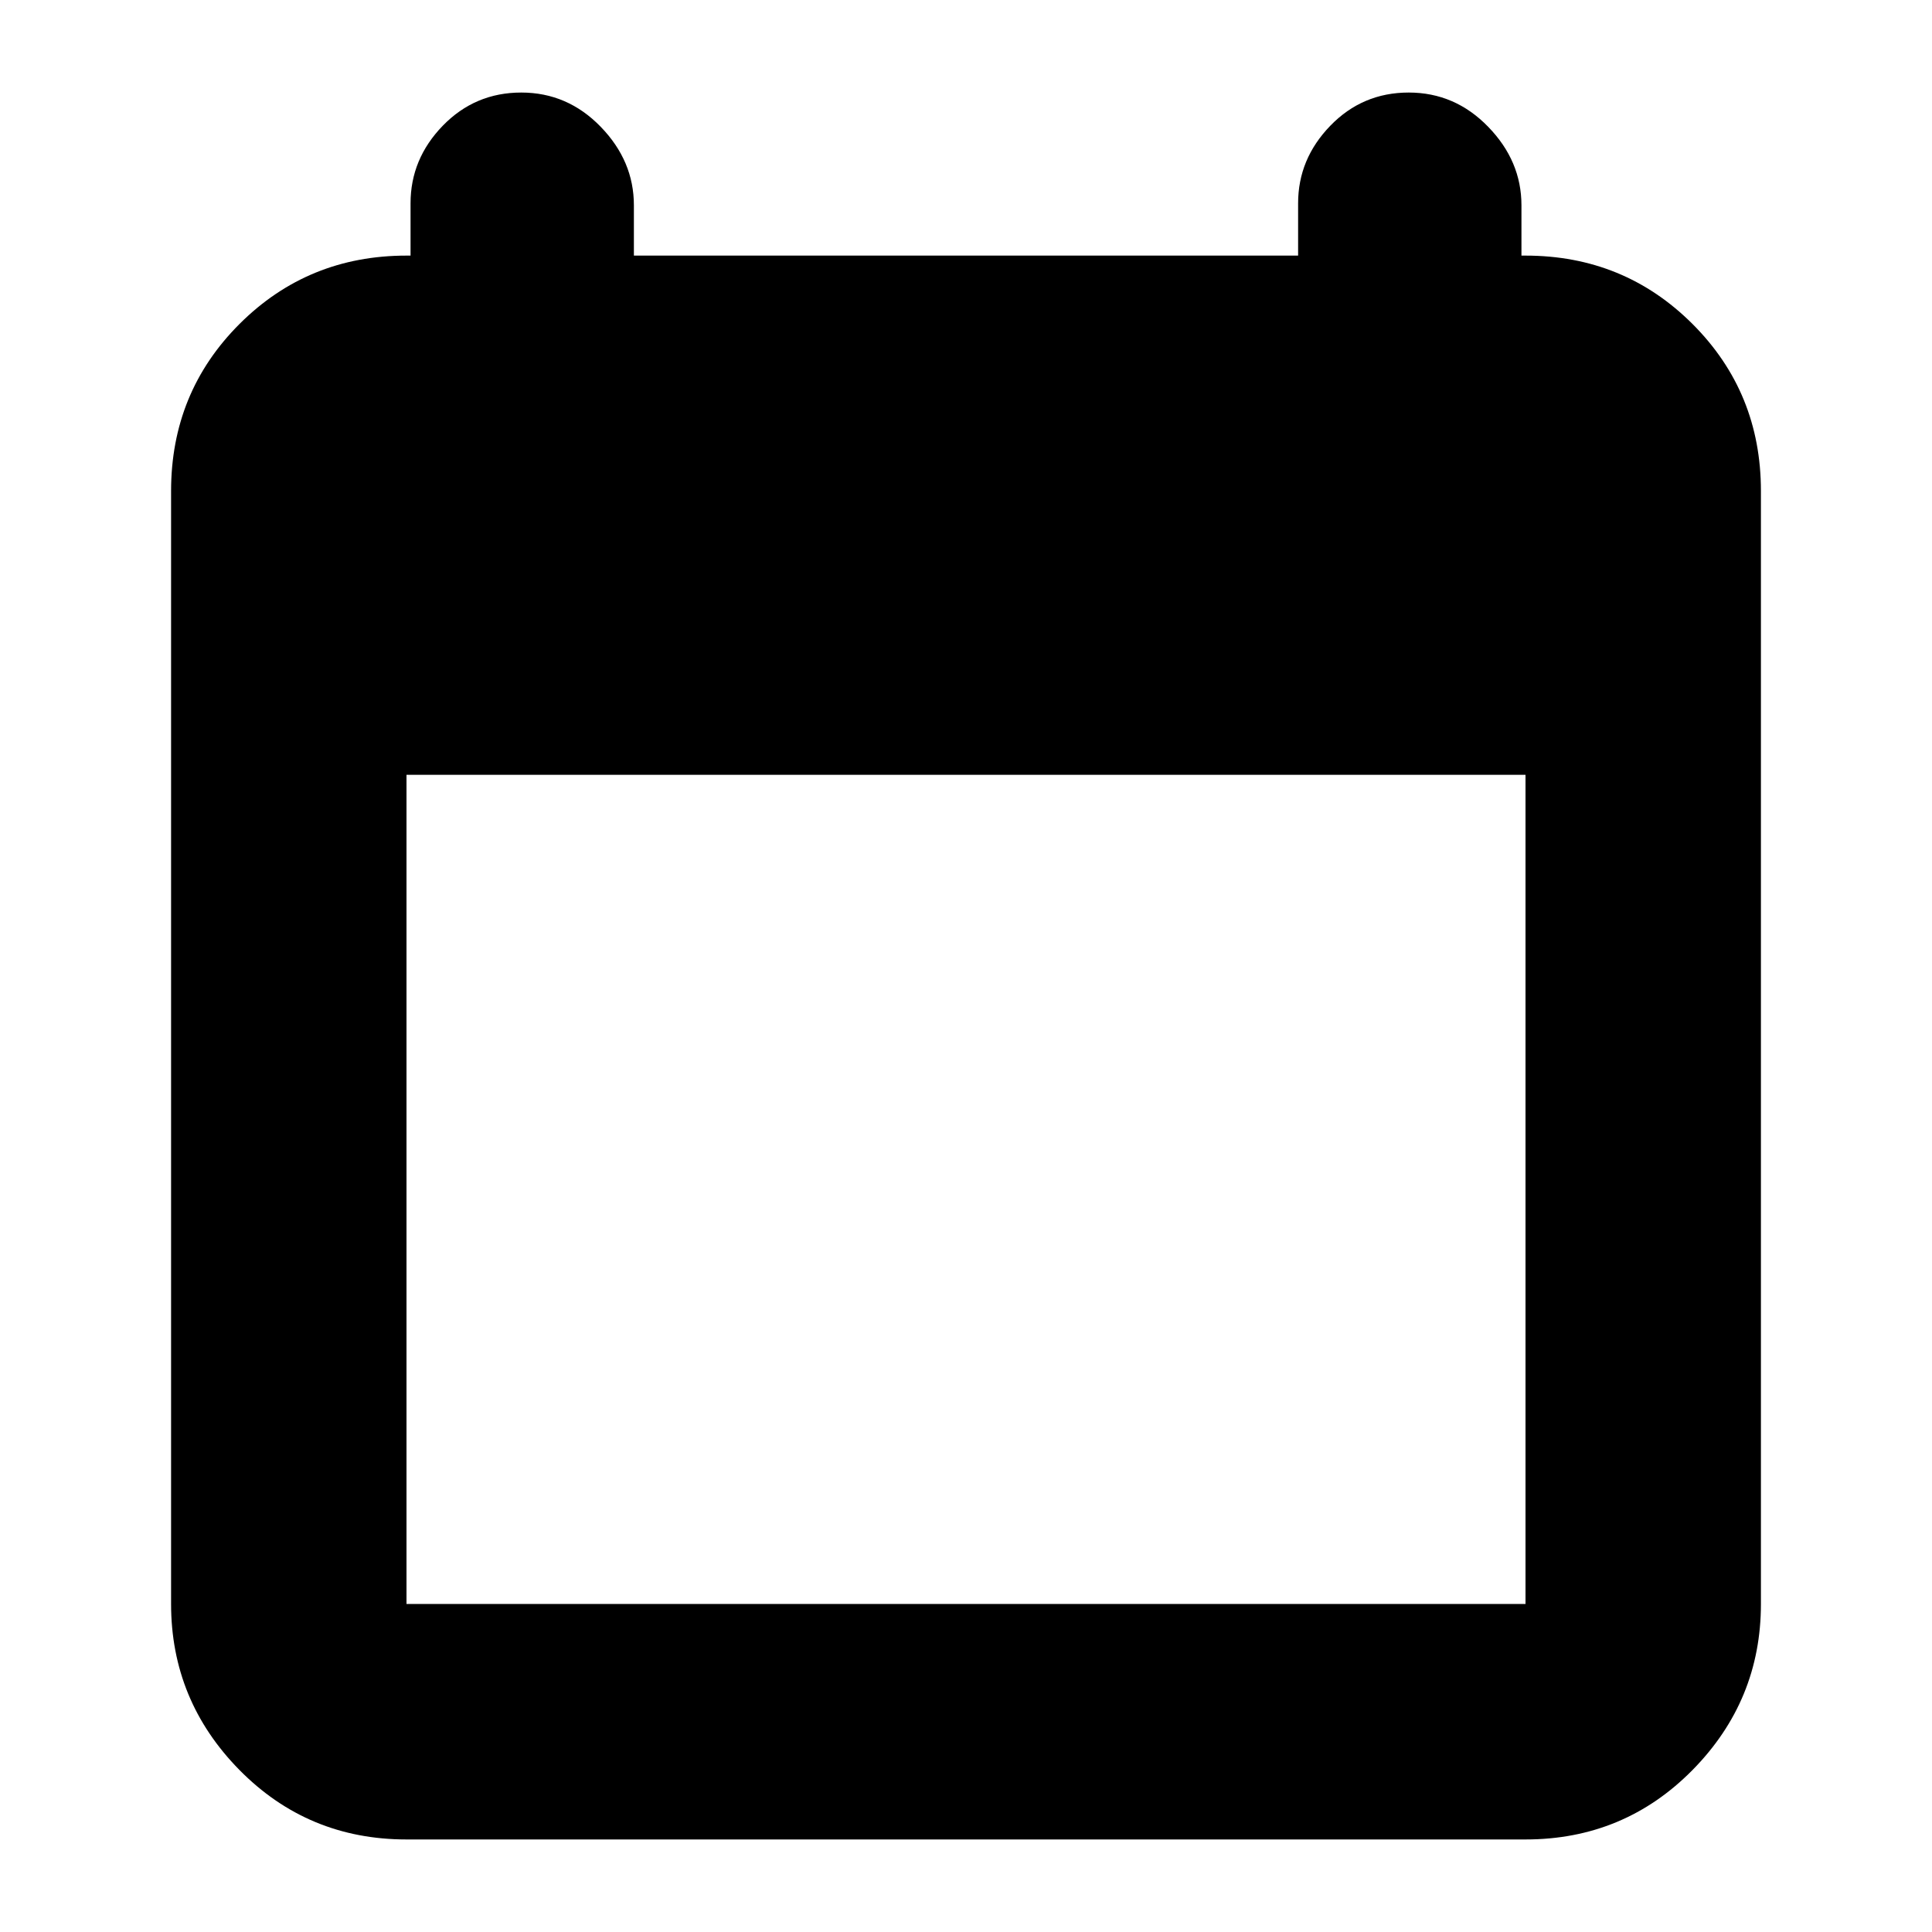 <svg xmlns="http://www.w3.org/2000/svg" height="20" width="20"><path d="M4.208 19.042q-1.02 0-1.729-.719-.708-.719-.708-1.719V5.083q0-1.021.708-1.729.709-.708 1.729-.708h.042v-.542q0-.458.333-.802.334-.344.813-.344.479 0 .823.355.343.354.343.812v.521h6.876v-.542q0-.458.333-.802.333-.344.812-.344.479 0 .823.355.344.354.344.812v.521h.042q1.02 0 1.729.708.708.708.708 1.729v11.521q0 1-.708 1.719-.709.719-1.729.719Zm0-2.438h11.584V8.021H4.208v8.583Z"/></svg>
